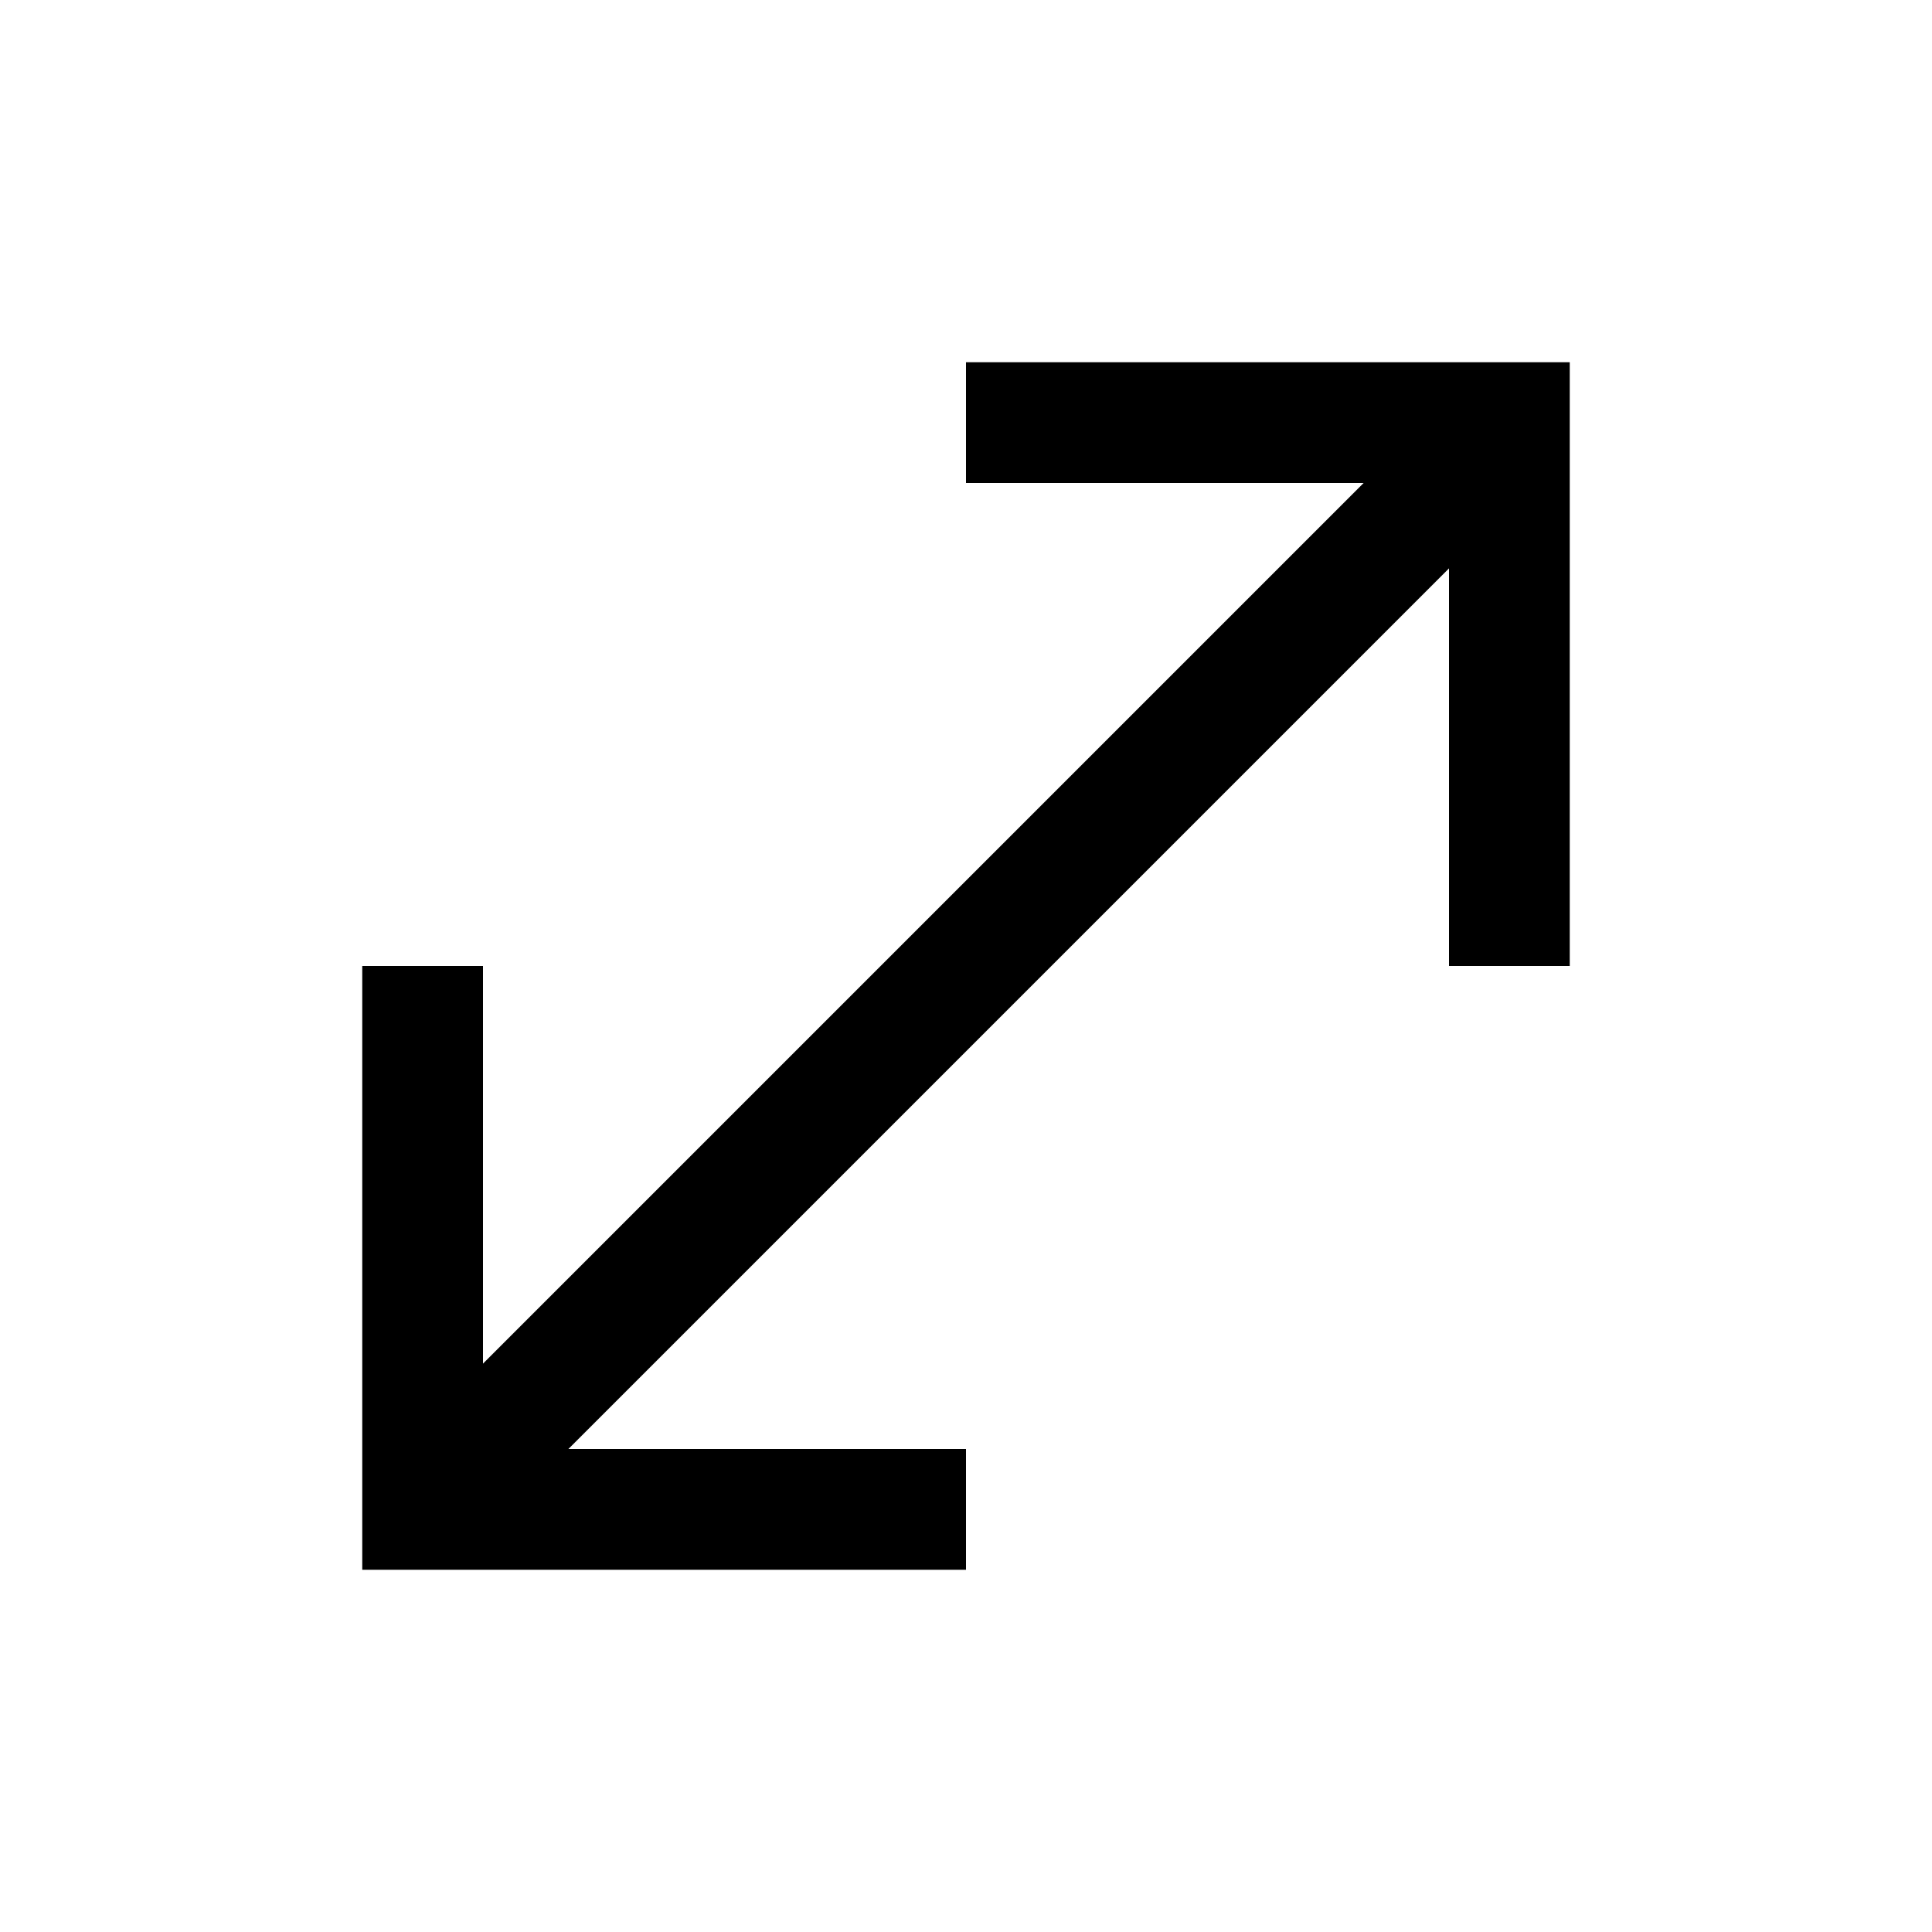 <svg data-wf-icon="ImageResolutionIcon" width="16" height="16" viewBox="0 0 16 16" fill="none" xmlns="http://www.w3.org/2000/svg">
	<path fill-rule="evenodd" clip-rule="evenodd" d="M8 3H13V8H12V4.707L4.707 12H8V13H3V8H4V11.293L11.293 4H8V3Z" fill="currentColor"></path>
</svg>
